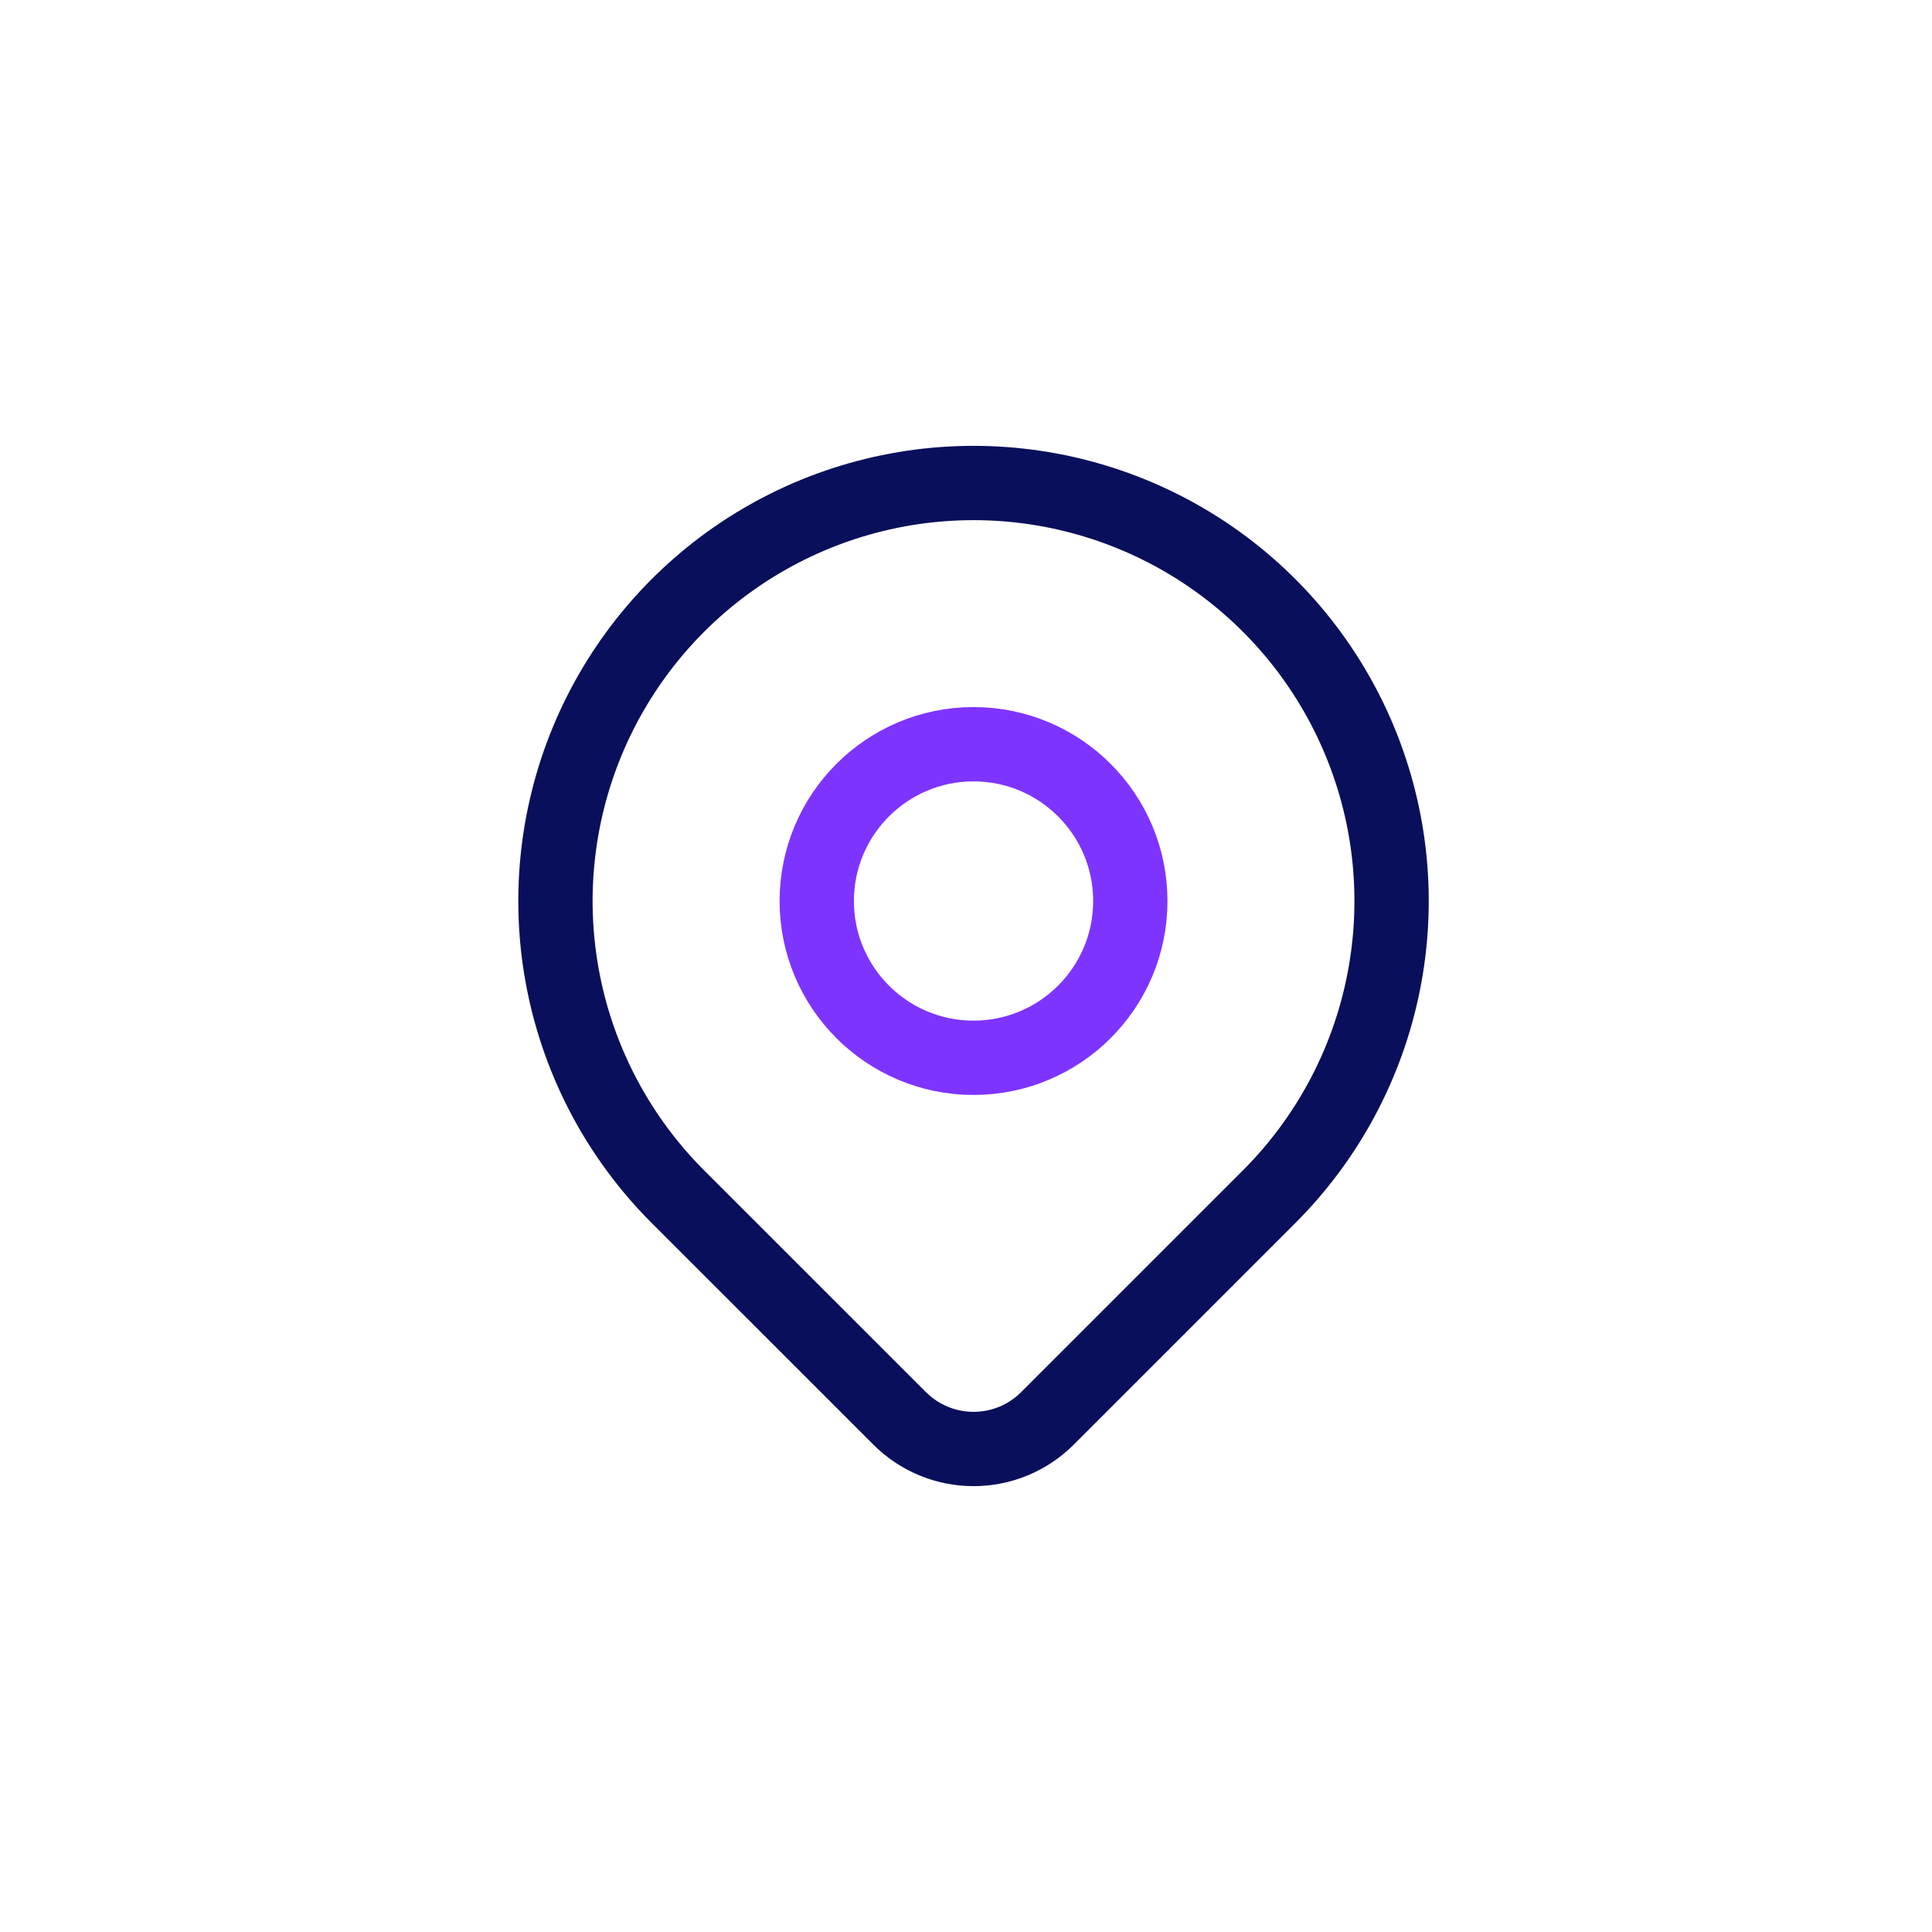 <svg width="65" height="65" viewBox="0 0 65 65" fill="none" xmlns="http://www.w3.org/2000/svg">
<path d="M32.753 35.588C35.666 35.588 38.028 33.227 38.028 30.314C38.028 27.401 35.666 25.039 32.753 25.039C29.84 25.039 27.479 27.401 27.479 30.314C27.479 33.227 29.84 35.588 32.753 35.588Z" stroke="#7E34FF" stroke-width="2.5" stroke-linecap="round" stroke-linejoin="round"/>
<path d="M42.699 40.261L35.239 47.721C34.58 48.38 33.686 48.75 32.754 48.75C31.822 48.75 30.928 48.38 30.269 47.721L22.807 40.261C20.84 38.294 19.5 35.788 18.958 33.059C18.415 30.331 18.694 27.503 19.758 24.933C20.823 22.363 22.626 20.166 24.939 18.62C27.252 17.075 29.971 16.25 32.753 16.25C35.535 16.25 38.254 17.075 40.568 18.62C42.881 20.166 44.683 22.363 45.748 24.933C46.813 27.503 47.091 30.331 46.548 33.059C46.006 35.788 44.666 38.294 42.699 40.261V40.261Z" stroke="#090F5B" stroke-width="2.5" stroke-linecap="round" stroke-linejoin="round"/>
</svg>

